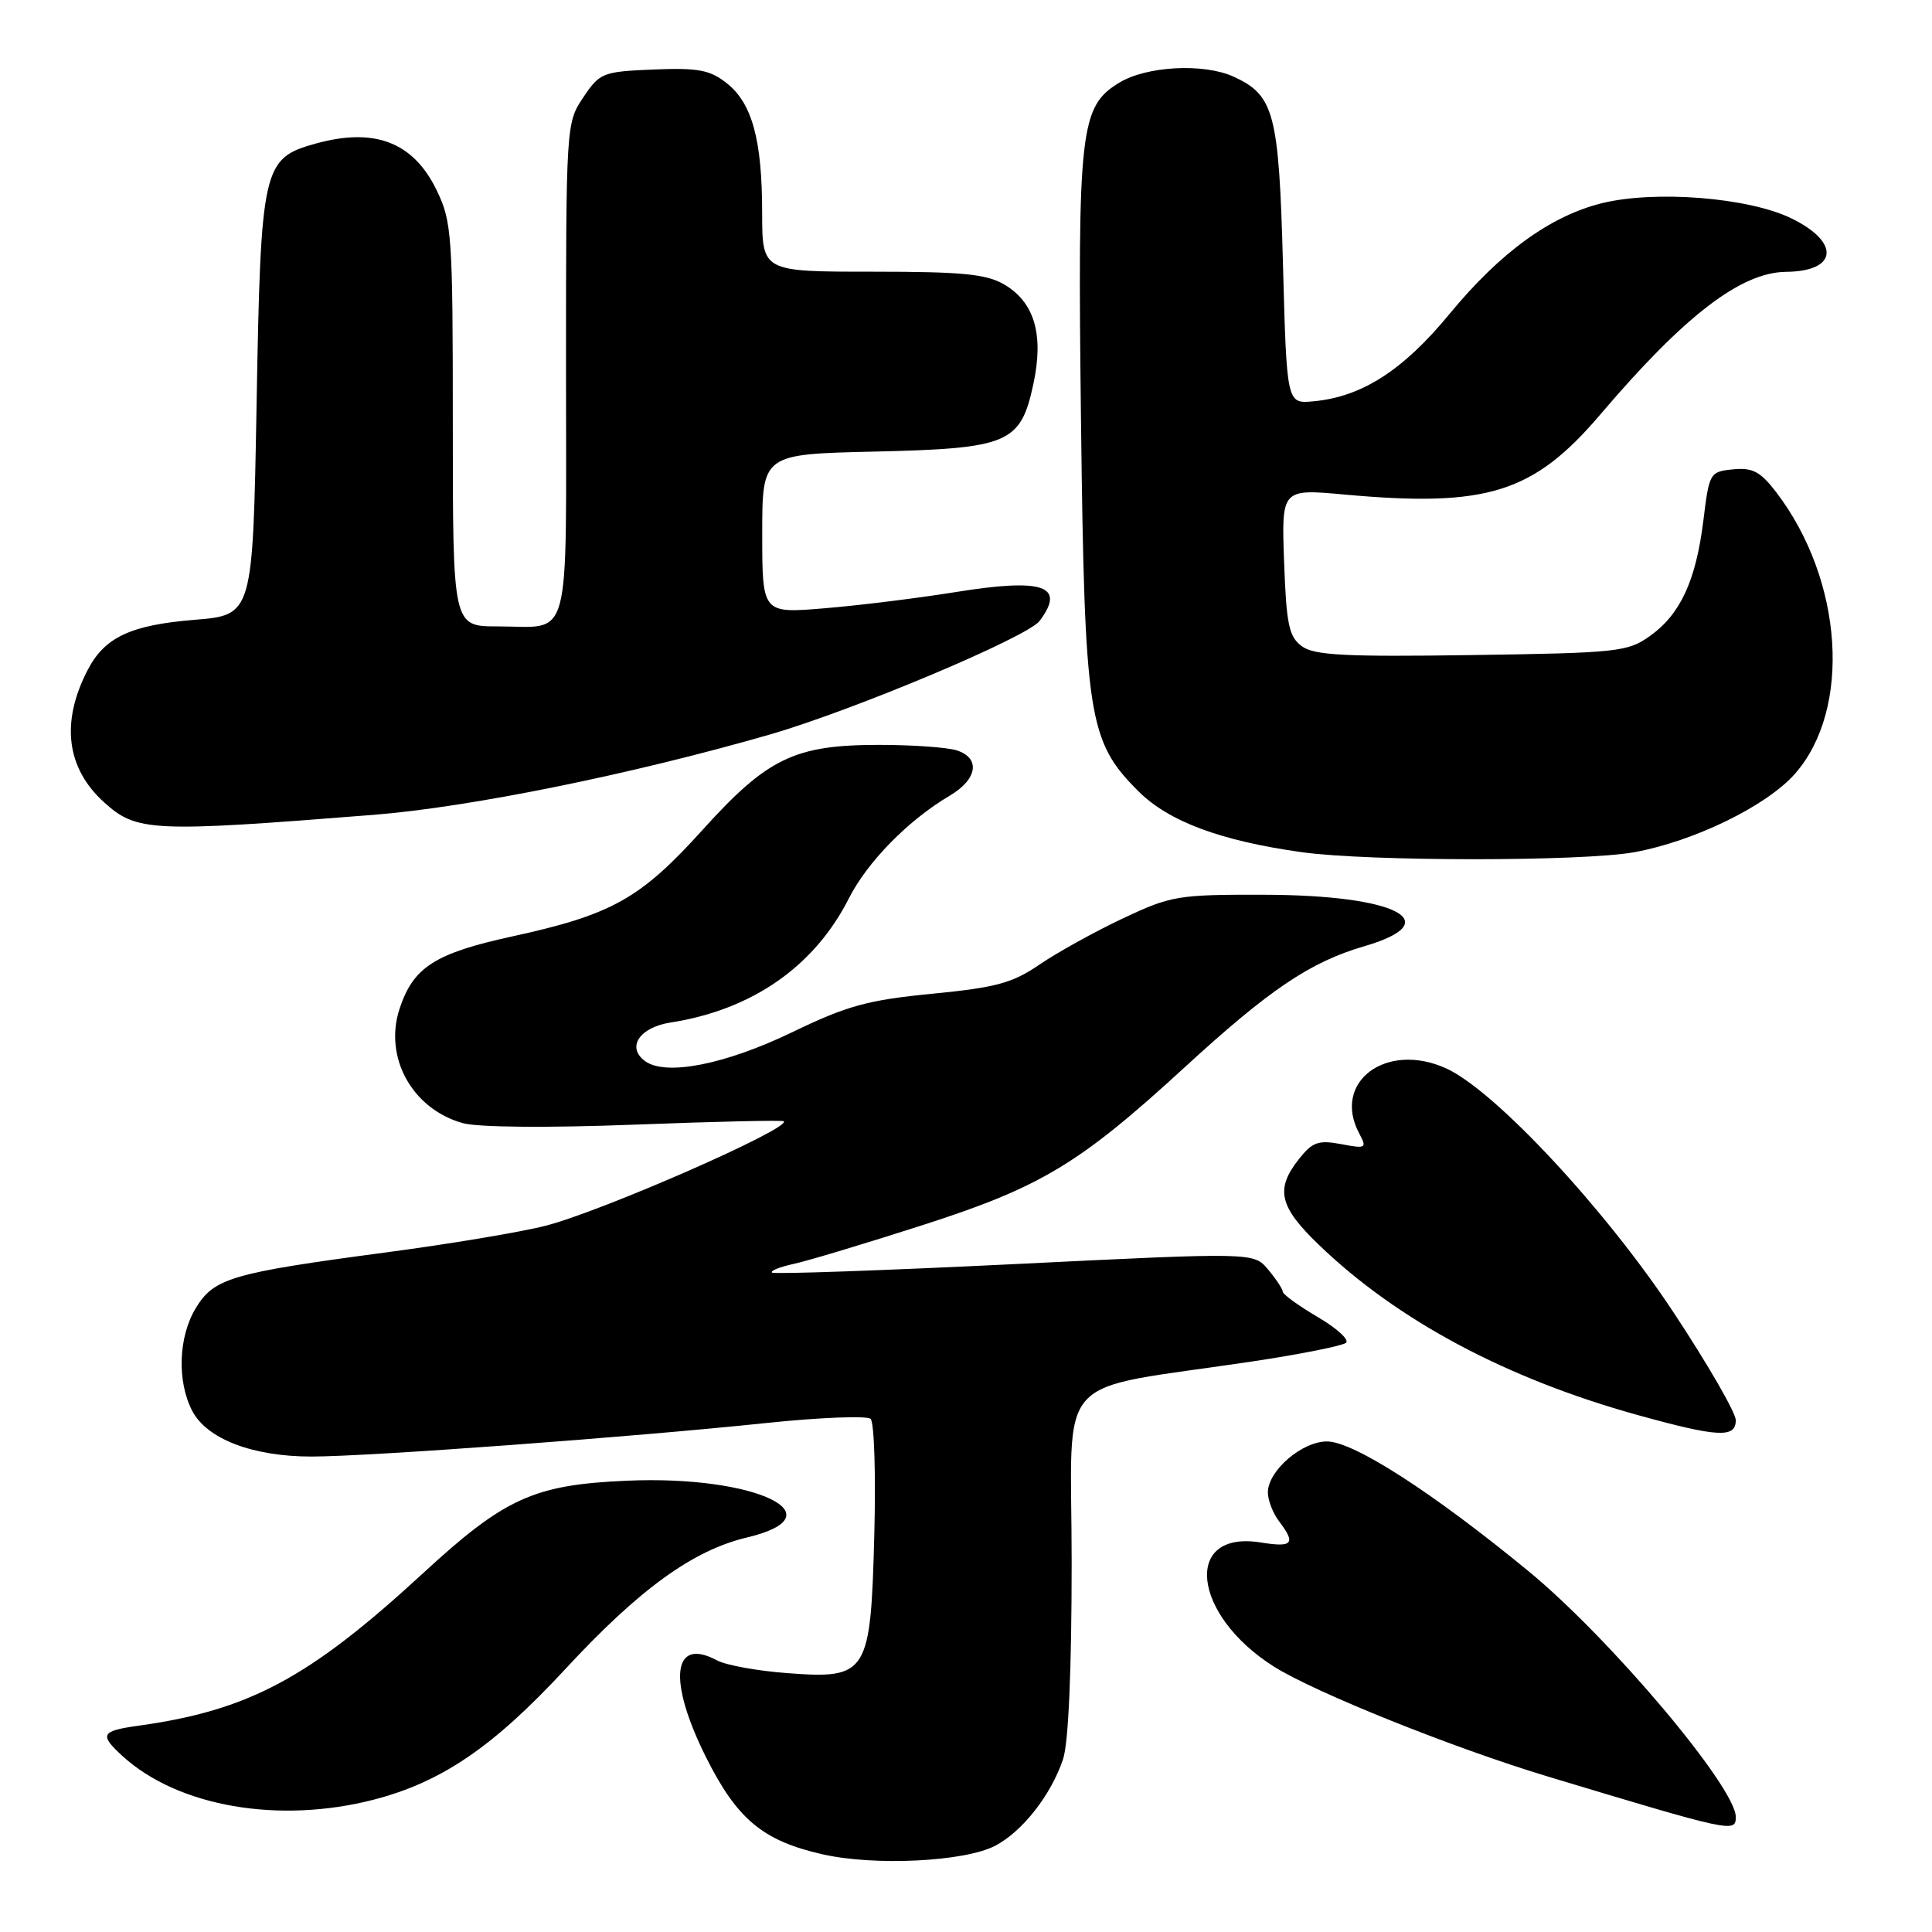 <?xml version="1.0" encoding="UTF-8" standalone="no"?>
<!DOCTYPE svg PUBLIC "-//W3C//DTD SVG 1.1//EN" "http://www.w3.org/Graphics/SVG/1.1/DTD/svg11.dtd" >
<svg xmlns="http://www.w3.org/2000/svg" xmlns:xlink="http://www.w3.org/1999/xlink" version="1.1" viewBox="0 0 256 256">
 <g >
 <path fill="currentColor"
d=" M 131.83 244.59 C 135.45 242.72 139.27 237.86 140.86 233.10 C 141.58 230.96 142.00 221.30 142.00 206.95 C 142.00 181.21 139.09 184.43 166.00 180.39 C 172.32 179.44 177.88 178.33 178.35 177.93 C 178.82 177.53 177.13 175.99 174.60 174.51 C 172.07 173.02 169.99 171.52 169.97 171.15 C 169.95 170.79 169.08 169.47 168.03 168.22 C 166.13 165.94 166.13 165.94 134.42 167.50 C 116.99 168.35 102.52 168.86 102.29 168.62 C 102.05 168.38 103.35 167.87 105.18 167.47 C 107.01 167.08 114.64 164.78 122.14 162.37 C 137.93 157.30 142.99 154.26 157.00 141.40 C 168.20 131.12 173.61 127.47 180.75 125.39 C 191.90 122.14 185.06 118.60 167.54 118.56 C 156.07 118.53 155.18 118.68 148.77 121.70 C 145.07 123.45 140.12 126.19 137.77 127.79 C 134.15 130.27 131.99 130.85 123.50 131.68 C 114.97 132.51 112.25 133.26 105.00 136.76 C 96.08 141.06 88.22 142.61 85.47 140.60 C 82.98 138.78 84.73 136.13 88.85 135.49 C 99.65 133.81 107.91 128.07 112.48 119.04 C 114.93 114.20 120.35 108.68 125.83 105.44 C 129.53 103.26 129.96 100.44 126.75 99.42 C 125.51 99.03 120.90 98.70 116.50 98.70 C 105.30 98.70 101.70 100.43 93.07 109.99 C 84.86 119.08 81.07 121.20 67.92 124.07 C 57.64 126.31 54.76 128.15 52.95 133.65 C 50.82 140.10 54.63 146.98 61.36 148.83 C 63.34 149.38 72.70 149.46 84.11 149.02 C 94.78 148.61 103.66 148.41 103.85 148.57 C 104.91 149.47 79.86 160.47 72.29 162.42 C 69.11 163.24 59.56 164.84 51.08 165.96 C 30.71 168.67 28.36 169.36 25.96 173.30 C 23.64 177.10 23.43 182.99 25.46 186.93 C 27.40 190.67 33.46 193.00 41.27 193.00 C 48.85 193.00 83.68 190.43 101.50 188.56 C 108.65 187.81 114.89 187.57 115.36 188.01 C 115.84 188.46 116.06 195.35 115.85 203.32 C 115.37 221.84 114.96 222.50 104.34 221.70 C 100.40 221.41 96.21 220.65 95.01 220.01 C 89.10 216.84 88.45 222.63 93.55 232.84 C 97.67 241.07 101.08 243.91 108.97 245.70 C 115.87 247.27 127.77 246.69 131.83 244.59 Z  M 230.00 240.75 C 229.98 236.80 213.34 217.07 202.50 208.16 C 189.79 197.72 179.34 191.00 175.83 191.00 C 172.50 191.00 168.00 194.89 168.00 197.76 C 168.00 198.78 168.66 200.49 169.47 201.56 C 171.75 204.57 171.31 205.07 167.01 204.38 C 156.73 202.74 157.94 213.96 168.78 220.82 C 174.19 224.24 192.52 231.60 205.00 235.37 C 229.54 242.77 230.00 242.87 230.00 240.75 Z  M 49.54 238.46 C 58.52 236.13 65.35 231.48 74.88 221.19 C 84.73 210.55 91.80 205.43 98.99 203.72 C 111.30 200.79 100.05 195.46 83.11 196.20 C 70.74 196.73 66.88 198.48 56.00 208.51 C 40.93 222.39 32.96 226.65 18.25 228.68 C 13.38 229.36 13.13 229.86 16.25 232.70 C 23.60 239.40 36.97 241.71 49.54 238.46 Z  M 230.00 188.19 C 230.00 187.19 226.30 180.78 221.78 173.94 C 212.73 160.23 198.14 144.57 191.67 141.59 C 183.72 137.94 176.44 143.35 180.11 150.20 C 181.15 152.15 181.01 152.23 177.70 151.60 C 174.68 151.04 173.90 151.32 172.09 153.61 C 168.96 157.59 169.50 159.89 174.75 164.94 C 185.15 174.96 199.59 182.67 217.00 187.50 C 227.64 190.45 230.00 190.57 230.00 188.19 Z  M 216.57 112.92 C 224.52 111.46 234.11 106.78 237.86 102.51 C 245.38 93.94 244.24 76.87 235.38 65.25 C 233.27 62.49 232.24 61.94 229.66 62.19 C 226.57 62.49 226.48 62.64 225.71 68.94 C 224.72 76.94 222.67 81.39 218.63 84.27 C 215.68 86.38 214.35 86.52 195.00 86.80 C 178.21 87.05 174.14 86.83 172.50 85.63 C 170.79 84.37 170.45 82.77 170.15 74.47 C 169.80 64.77 169.80 64.77 178.15 65.53 C 197.06 67.25 203.19 65.33 212.07 54.90 C 223.20 41.82 230.68 36.08 236.67 36.02 C 243.53 35.95 243.88 32.09 237.32 28.91 C 231.65 26.17 219.33 25.19 212.28 26.92 C 205.45 28.61 198.80 33.43 192.06 41.61 C 185.89 49.10 180.44 52.59 174.00 53.18 C 170.50 53.50 170.50 53.50 170.00 35.00 C 169.46 14.95 168.84 12.62 163.44 10.15 C 159.47 8.35 151.93 8.75 148.30 10.96 C 143.11 14.12 142.77 17.11 143.24 55.93 C 143.72 95.12 144.19 98.19 150.83 104.83 C 154.85 108.85 161.74 111.42 172.50 112.92 C 181.41 114.16 209.76 114.16 216.57 112.92 Z  M 49.50 107.97 C 62.26 106.96 83.65 102.62 102.00 97.33 C 113.04 94.14 136.14 84.42 137.75 82.28 C 141.26 77.61 138.27 76.58 126.64 78.45 C 121.61 79.26 113.79 80.23 109.25 80.60 C 101.00 81.29 101.00 81.29 101.00 70.74 C 101.00 60.18 101.00 60.18 115.80 59.84 C 133.68 59.43 135.24 58.77 136.93 50.87 C 138.33 44.35 137.08 40.07 133.09 37.71 C 130.71 36.31 127.57 36.00 115.60 36.00 C 101.00 36.00 101.00 36.00 100.99 28.25 C 100.99 18.51 99.66 13.67 96.28 11.01 C 94.06 9.26 92.49 8.97 86.60 9.21 C 79.85 9.49 79.48 9.64 77.29 12.90 C 75.02 16.27 75.00 16.59 75.00 49.04 C 75.00 86.17 75.85 83.00 65.92 83.00 C 60.00 83.00 60.00 83.00 60.00 56.32 C 60.00 31.08 59.88 29.39 57.86 25.21 C 54.78 18.84 49.65 16.86 41.85 19.02 C 34.80 20.98 34.56 22.01 34.00 53.50 C 33.50 81.50 33.50 81.50 25.76 82.13 C 17.30 82.82 13.86 84.44 11.61 88.79 C 8.03 95.71 8.79 101.78 13.79 106.31 C 18.12 110.22 20.06 110.31 49.50 107.97 Z "/>
</g>
</svg>